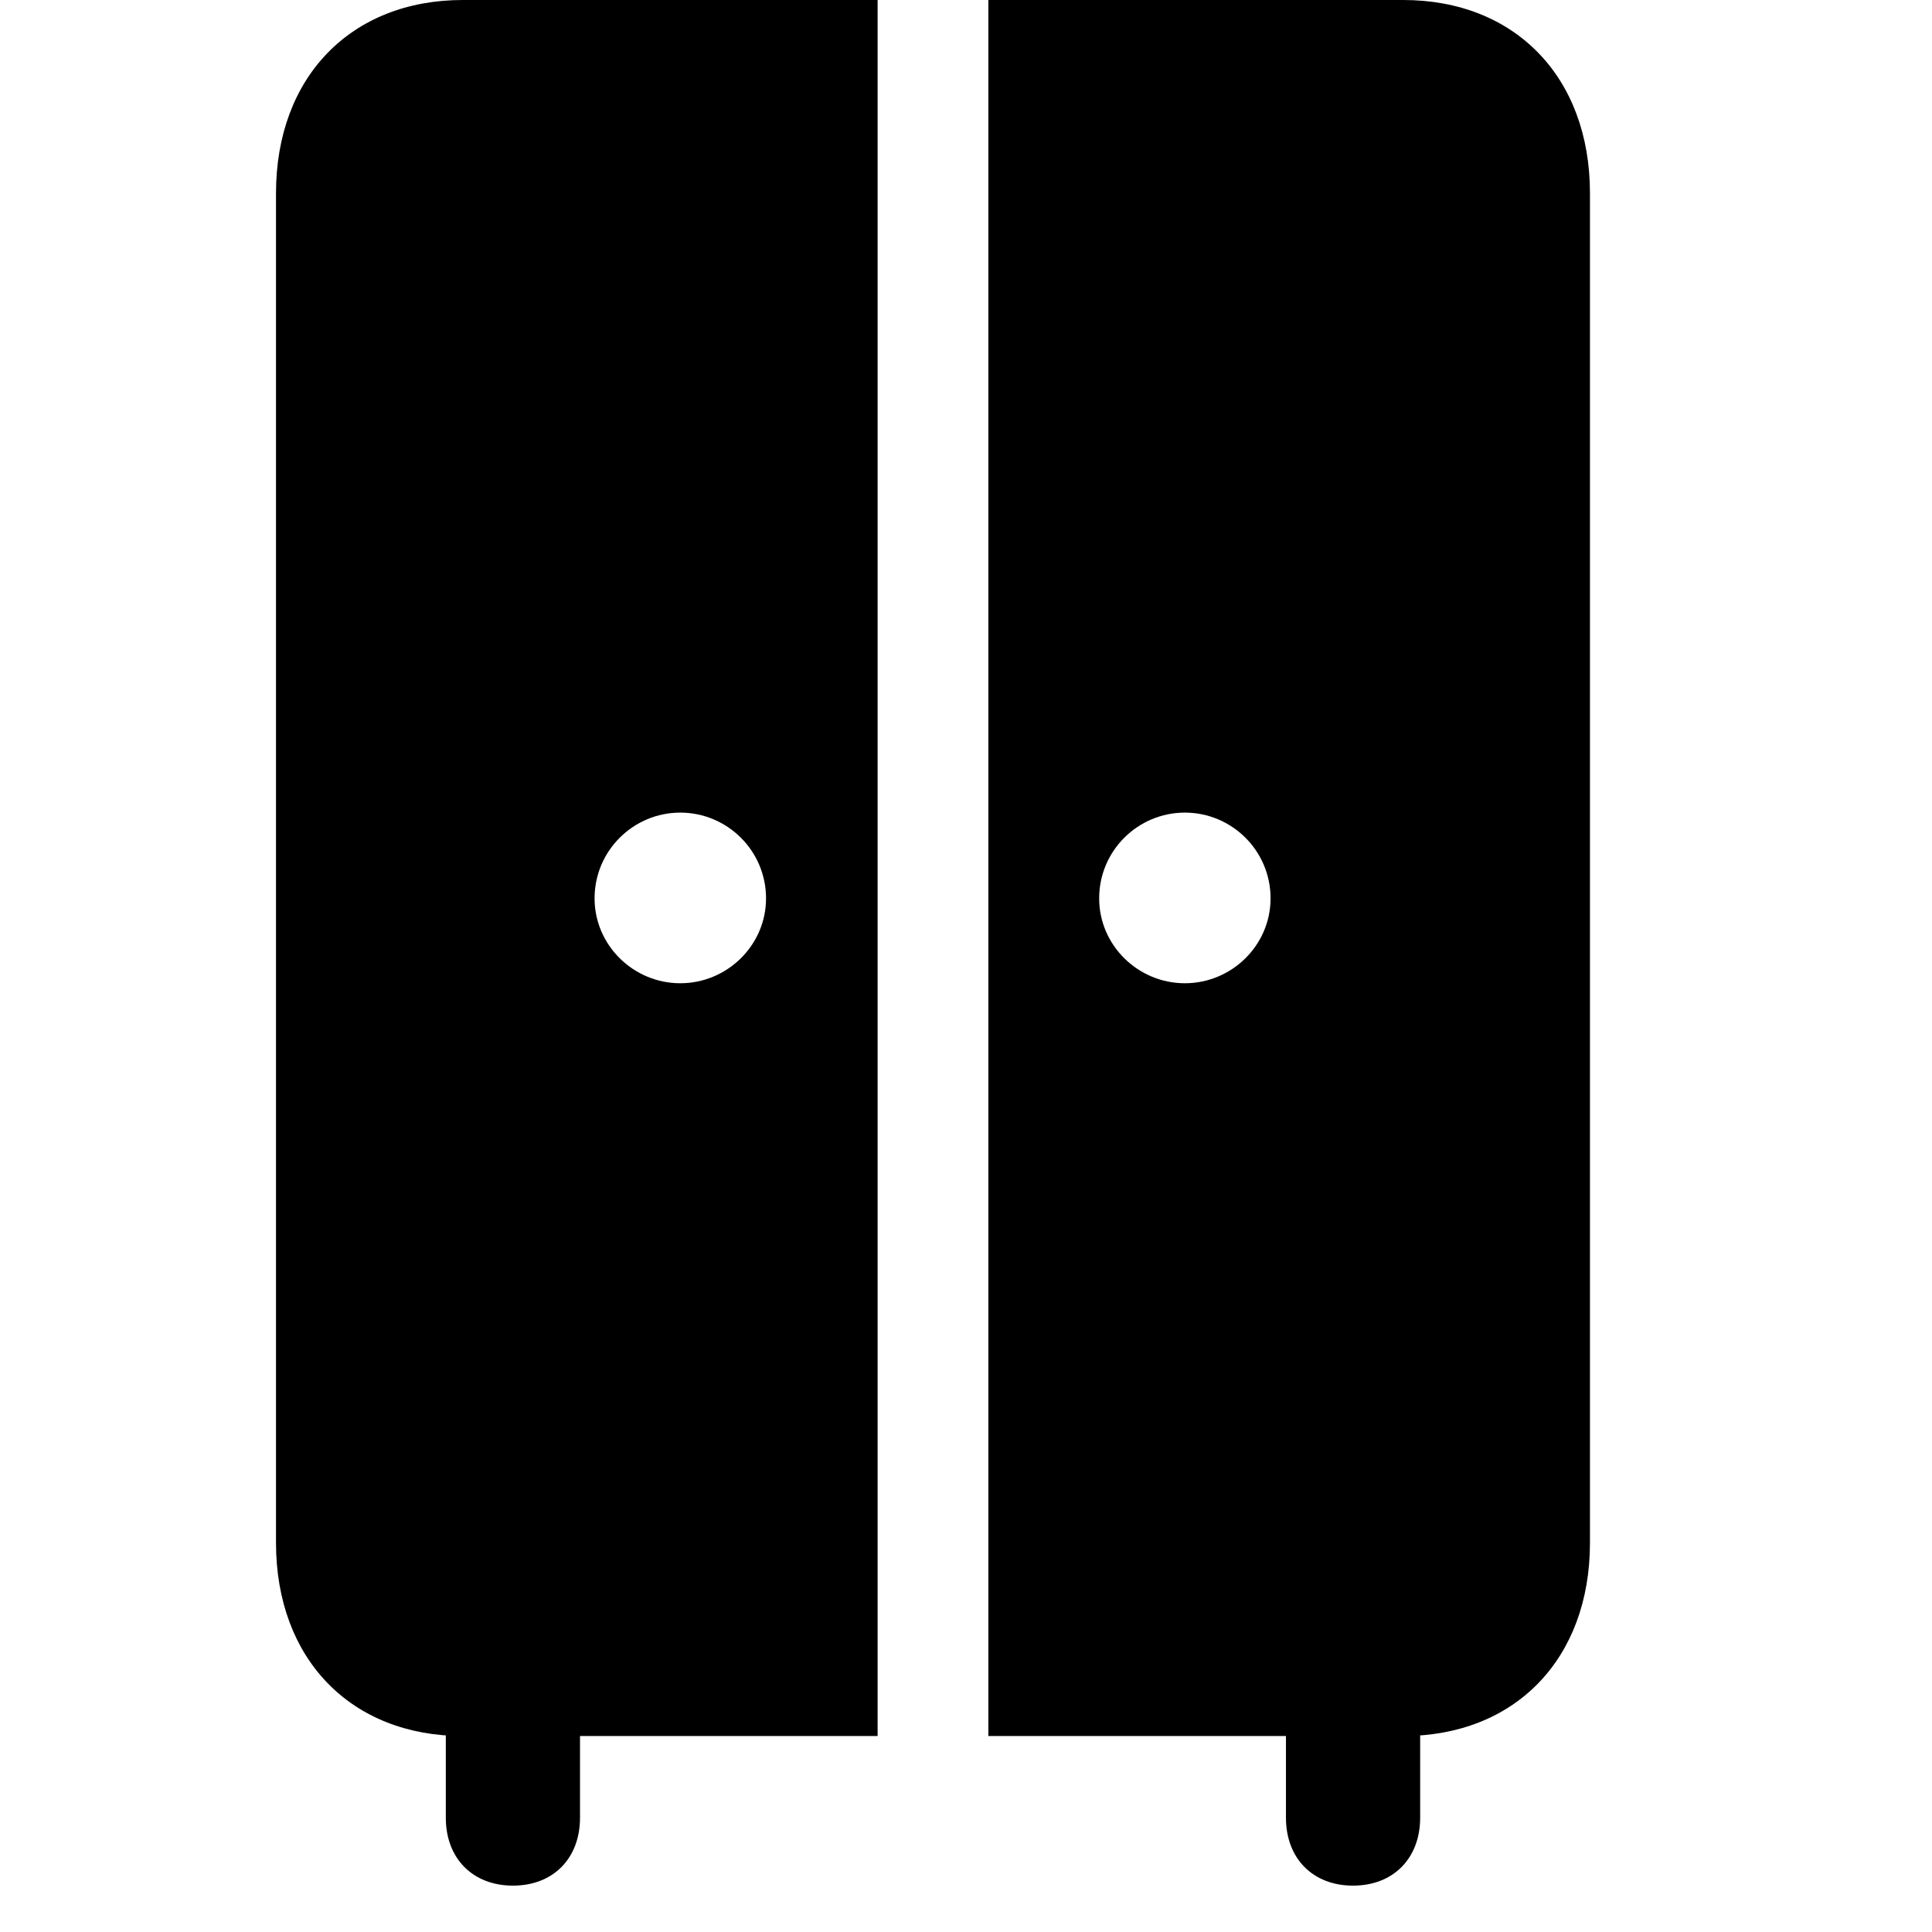 <svg width="28" height="28" viewBox="0 0 28 28" fill="none" xmlns="http://www.w3.org/2000/svg">
<g clip-path="url(#clip0_1899_26423)">
<path d="M6.707 25.16H12.719V0H6.707C5.09 0 4 1.113 4 2.801V22.359C4 24.047 5.09 25.16 6.707 25.16ZM9.859 14.25C9.18 14.25 8.617 13.699 8.617 13.02C8.617 12.328 9.18 11.777 9.859 11.777C10.539 11.777 11.102 12.328 11.102 13.02C11.102 13.699 10.539 14.25 9.859 14.25ZM20.336 25.16C21.953 25.16 23.043 24.047 23.043 22.359V2.801C23.043 1.113 21.953 0 20.336 0H14.324V25.16H20.336ZM17.172 14.25C16.492 14.25 15.93 13.699 15.93 13.02C15.93 12.328 16.492 11.777 17.172 11.777C17.852 11.777 18.414 12.328 18.414 13.02C18.414 13.699 17.852 14.25 17.172 14.25ZM7.434 27.328C8.02 27.328 8.406 26.93 8.406 26.344V23.988H6.461V26.344C6.461 26.93 6.848 27.328 7.434 27.328ZM19.609 27.328C20.195 27.328 20.582 26.93 20.582 26.344V23.988H18.637V26.344C18.637 26.93 19.023 27.328 19.609 27.328Z" fill="currentColor"/>
</g>
<defs>
<clipPath id="clip0_1899_26423">
<rect width="19.043" height="27.34" fill="white" transform="translate(4)"/>
</clipPath>
</defs>
</svg>
